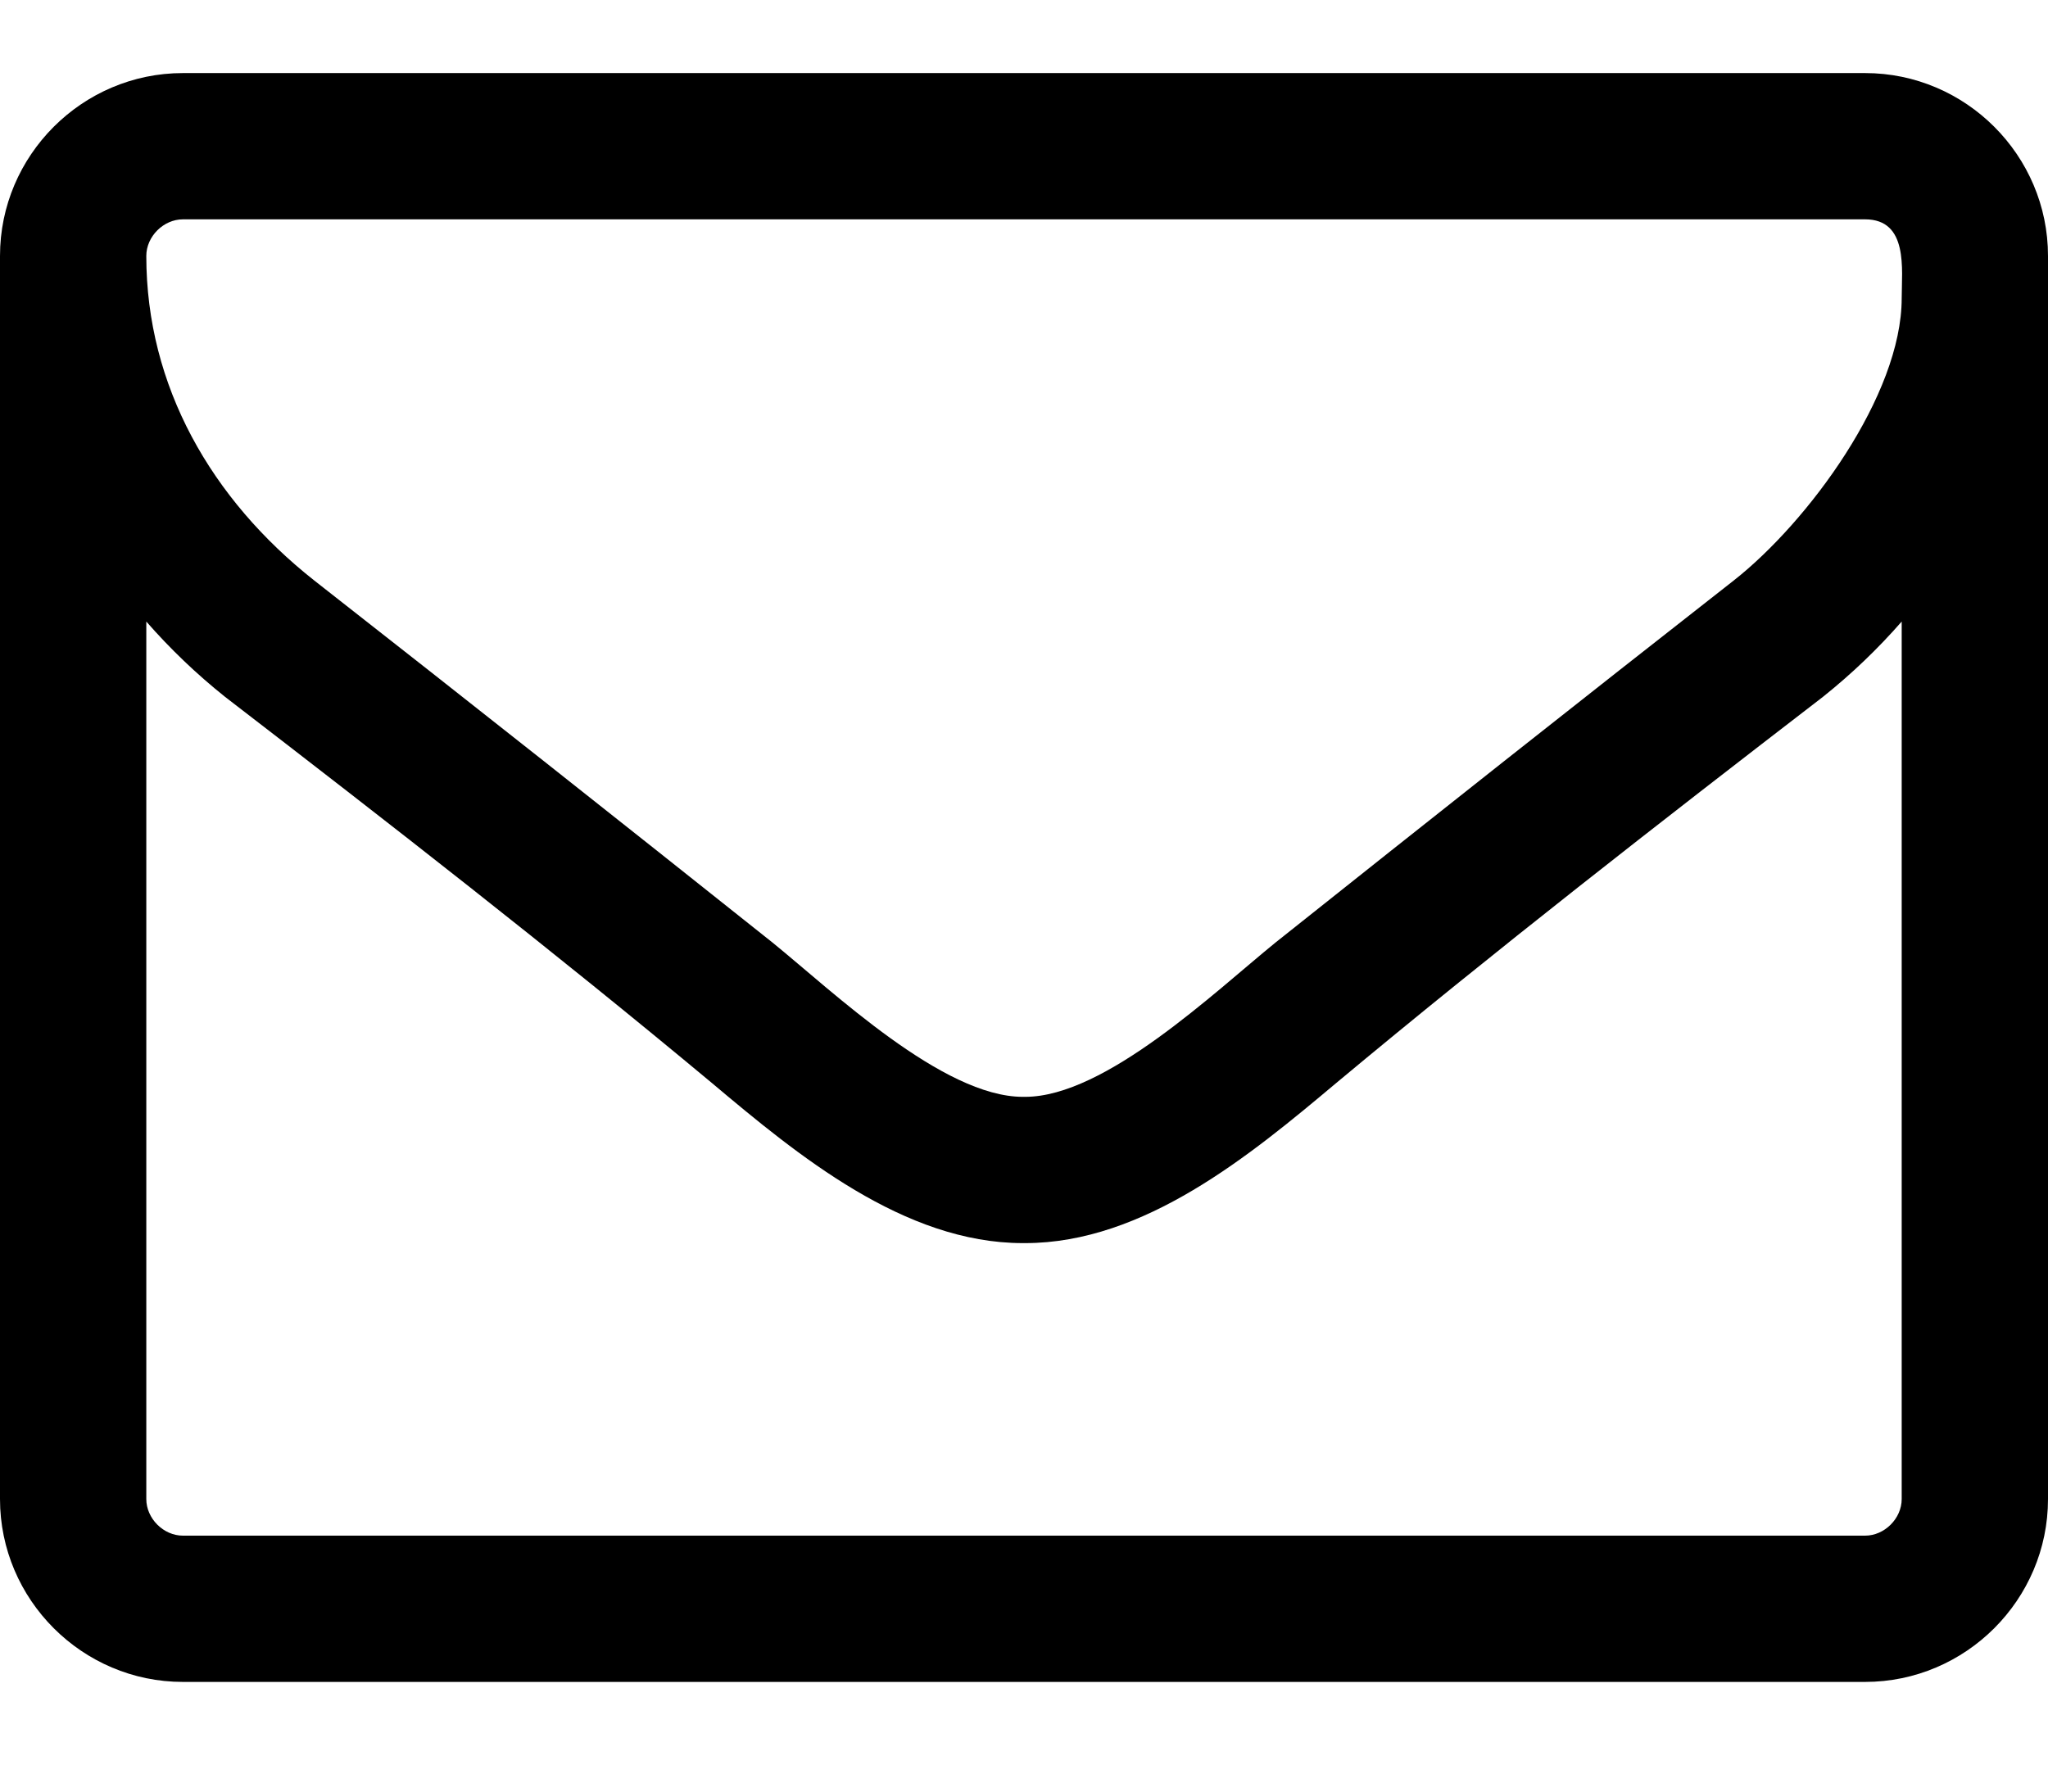 <?xml version="1.0" encoding="UTF-8" standalone="no"?>
<svg width="16px" height="14px" viewBox="0 0 16 14" version="1.1" xmlns="http://www.w3.org/2000/svg" xmlns:xlink="http://www.w3.org/1999/xlink">
    <title>Envelope</title>
    <desc>Indicates an email address.</desc>
    <defs></defs>
    <g id="Marketing-Site-(2)" stroke="none" stroke-width="1" fill="none" fill-rule="evenodd">
        <g id="Holding-Page" transform="translate(-626, -554)" fill="currentColor">
            <path d="M640.857,565.714 C640.857,565.866 640.723,566 640.571,566 L627.429,566 C627.277,566 627.143,565.866 627.143,565.714 L627.143,558.857 C627.33,559.071 627.536,559.268 627.759,559.446 C629.036,560.429 630.321,561.429 631.563,562.464 C632.232,563.027 633.063,563.714 633.991,563.714 L634,563.714 L634.009,563.714 C634.938,563.714 635.768,563.027 636.438,562.464 C637.679,561.429 638.964,560.429 640.241,559.446 C640.464,559.268 640.67,559.071 640.857,558.857 L640.857,565.714 Z M640.857,556.33 C640.857,557.089 640.125,558.08 639.545,558.536 C638.348,559.473 637.152,560.42 635.964,561.366 C635.491,561.75 634.634,562.571 634.009,562.571 L634,562.571 L633.991,562.571 C633.366,562.571 632.509,561.75 632.036,561.366 C630.848,560.42 629.652,559.473 628.455,558.536 C627.652,557.902 627.143,557.018 627.143,556 C627.143,555.848 627.277,555.714 627.429,555.714 L640.571,555.714 C640.911,555.714 640.857,556.107 640.857,556.33 L640.857,556.33 Z M642,556 C642,555.214 641.357,554.571 640.571,554.571 L627.429,554.571 C626.643,554.571 626,555.214 626,556 L626,565.714 C626,566.5 626.643,567.143 627.429,567.143 L640.571,567.143 C641.357,567.143 642,566.5 642,565.714 L642,556 Z" id=""></path>
        </g>
    </g>
</svg>
